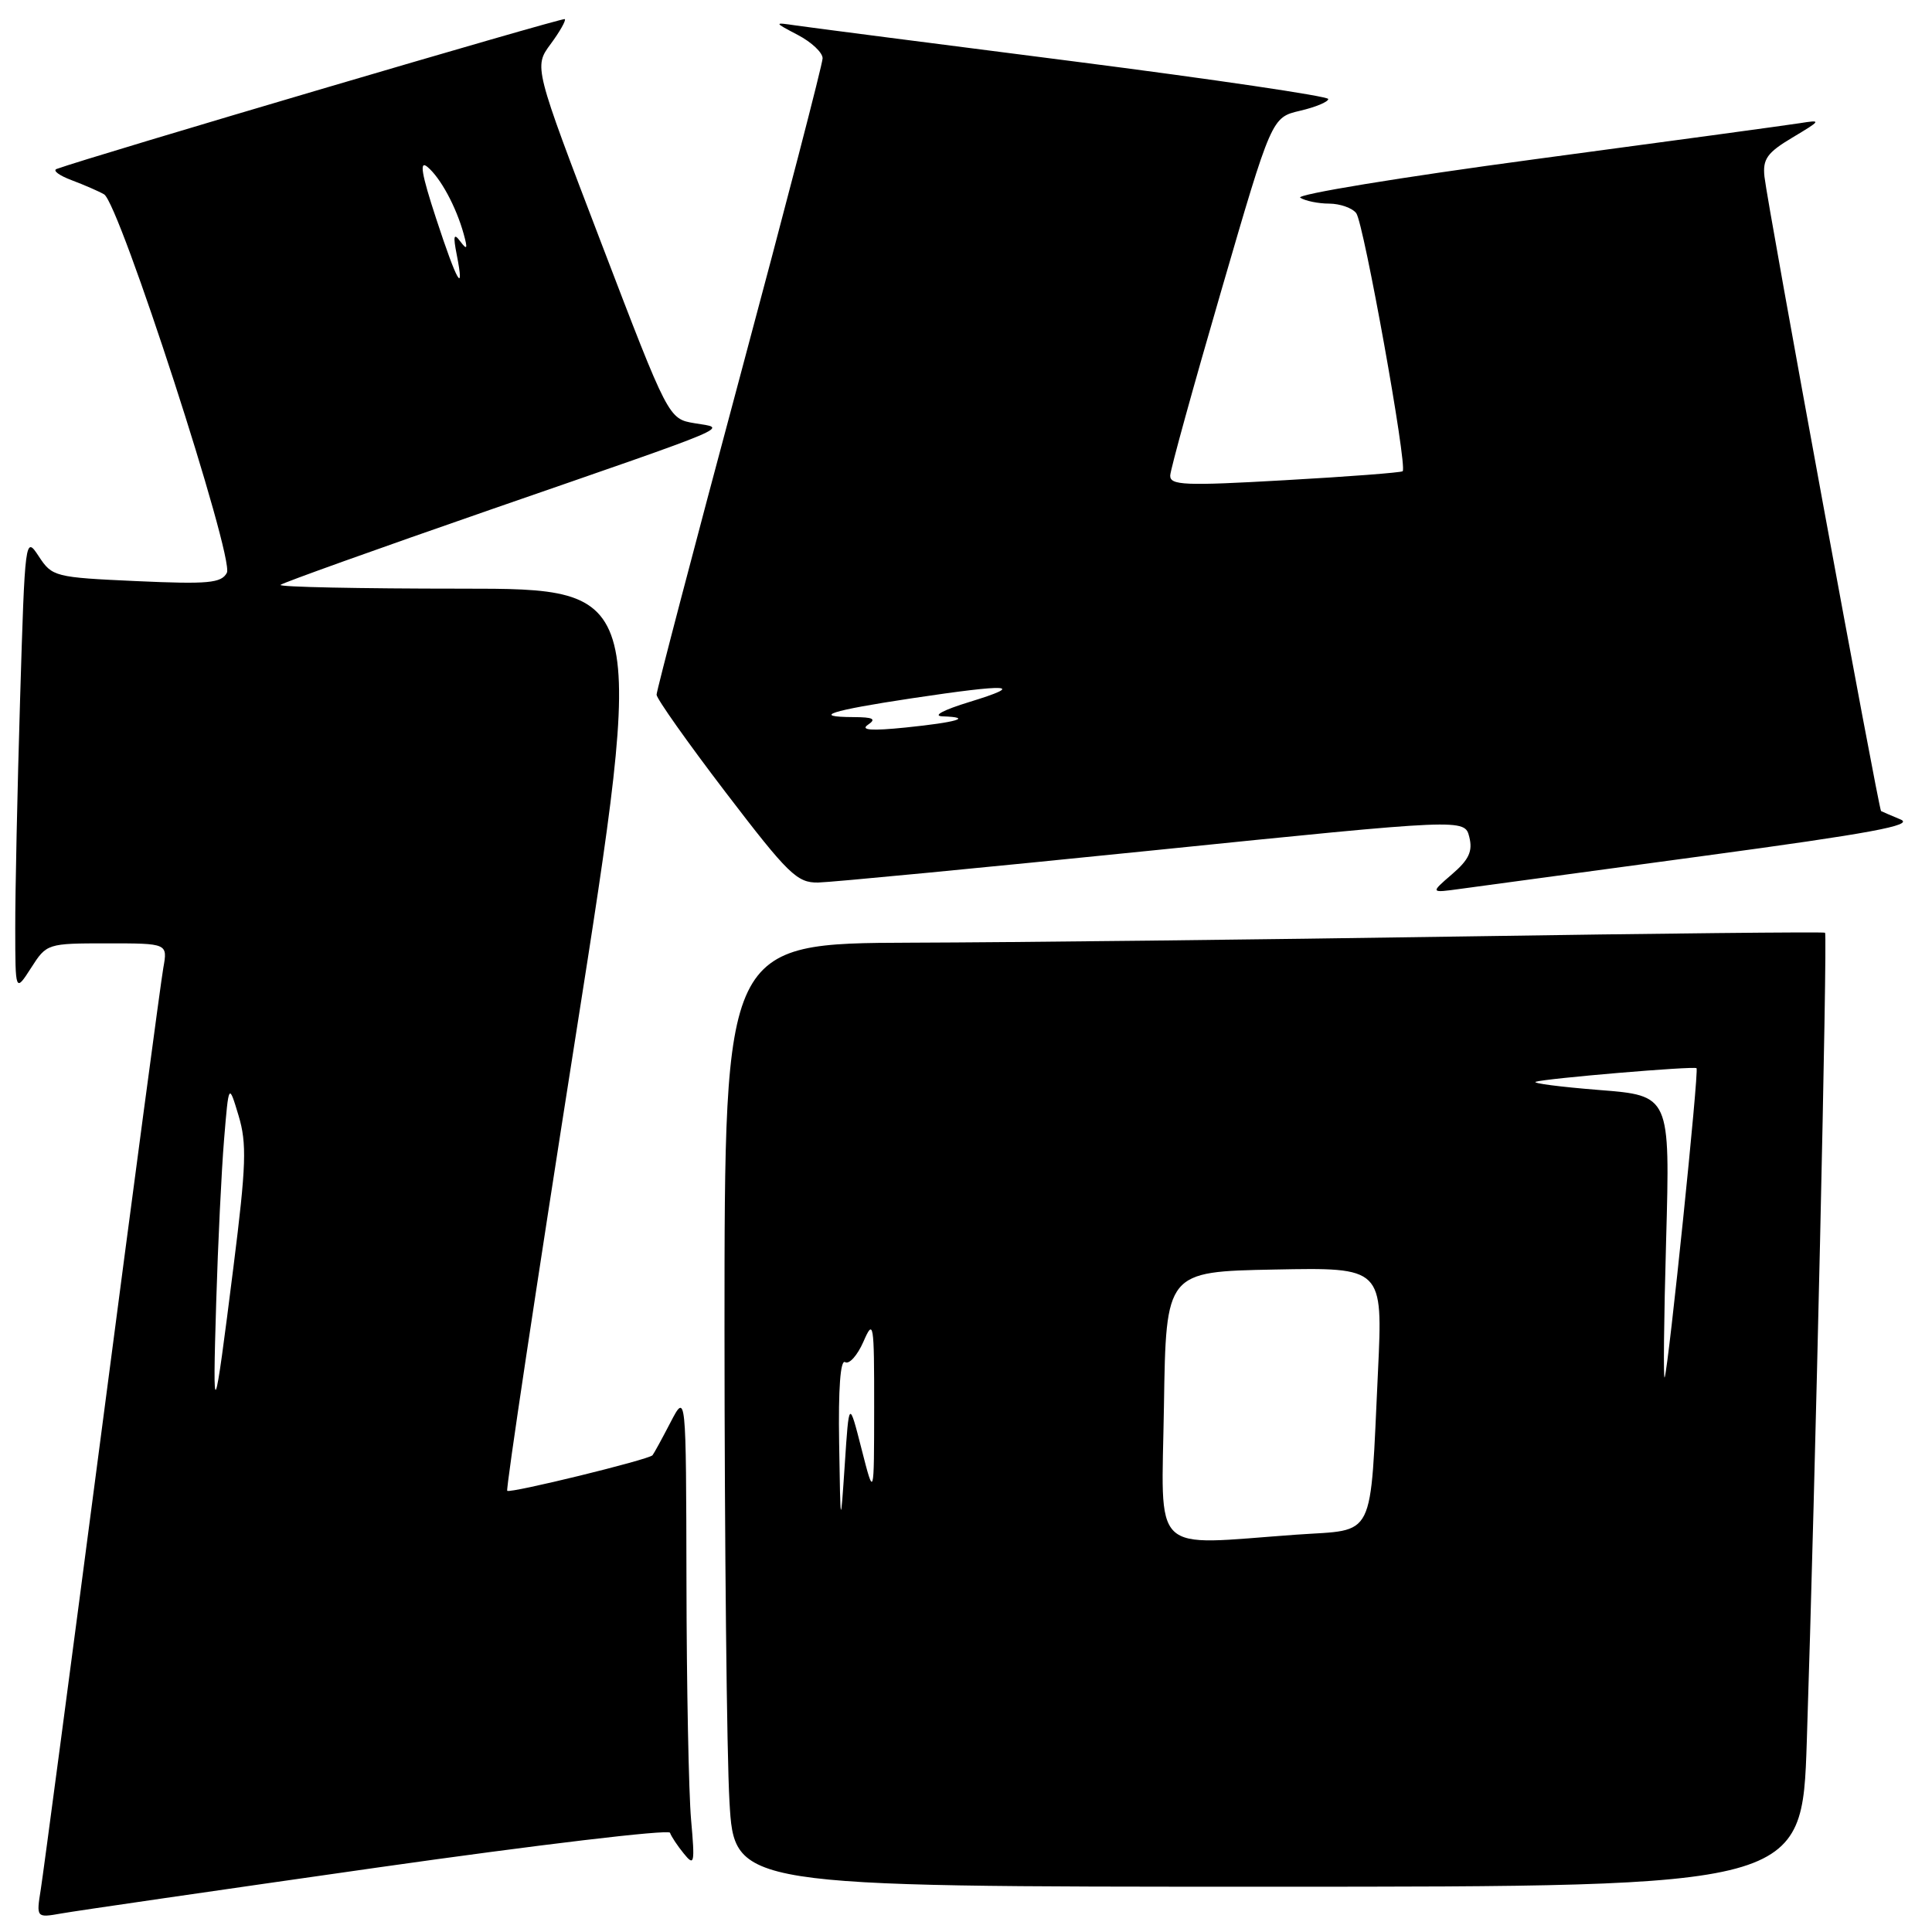 <?xml version="1.0" encoding="UTF-8" standalone="no"?>
<!DOCTYPE svg PUBLIC "-//W3C//DTD SVG 1.1//EN" "http://www.w3.org/Graphics/SVG/1.1/DTD/svg11.dtd" >
<svg xmlns="http://www.w3.org/2000/svg" xmlns:xlink="http://www.w3.org/1999/xlink" version="1.1" viewBox="0 0 256 256">
 <g >
 <path fill="currentColor"
d=" M 50.00 247.46 C 71.17 244.45 88.62 242.37 88.78 242.85 C 88.94 243.33 89.76 244.57 90.61 245.61 C 92.01 247.34 92.09 246.96 91.57 241.10 C 91.26 237.59 90.98 223.41 90.96 209.60 C 90.91 184.50 90.91 184.50 88.83 188.50 C 87.69 190.70 86.62 192.65 86.46 192.83 C 85.94 193.42 67.58 197.91 67.21 197.54 C 67.01 197.35 71.07 170.37 76.23 137.59 C 85.61 78.00 85.61 78.00 61.14 78.00 C 47.68 78.00 36.89 77.78 37.17 77.50 C 37.44 77.23 50.00 72.73 65.08 67.50 C 98.17 56.04 96.36 56.80 92.04 56.08 C 88.58 55.50 88.58 55.50 79.66 32.17 C 70.74 8.85 70.74 8.85 72.96 5.84 C 74.18 4.19 75.02 2.70 74.84 2.53 C 74.58 2.29 11.81 20.80 7.50 22.39 C 6.95 22.60 7.85 23.26 9.50 23.88 C 11.15 24.50 13.08 25.34 13.79 25.75 C 15.82 26.92 31.08 73.99 30.06 75.90 C 29.33 77.27 27.59 77.43 18.08 77.00 C 7.26 76.51 6.91 76.42 5.14 73.72 C 3.34 70.97 3.31 71.20 2.66 92.72 C 2.30 104.70 2.01 118.33 2.02 123.00 C 2.03 131.50 2.03 131.50 4.12 128.25 C 6.18 125.03 6.26 125.00 14.21 125.00 C 22.22 125.00 22.22 125.00 21.64 128.25 C 21.32 130.04 17.67 157.38 13.54 189.00 C 9.40 220.62 5.74 248.22 5.41 250.31 C 4.80 254.13 4.80 254.13 8.15 253.54 C 9.99 253.21 28.82 250.48 50.00 247.46 Z  M 239.41 230.75 C 240.53 196.61 242.17 123.83 241.83 123.59 C 241.65 123.46 219.90 123.68 193.50 124.09 C 167.10 124.50 134.36 124.87 120.75 124.91 C 96.00 125.00 96.00 125.00 96.00 176.25 C 96.01 204.44 96.30 232.56 96.66 238.75 C 97.31 250.00 97.31 250.00 168.04 250.00 C 238.78 250.00 238.78 250.00 239.41 230.75 Z  M 225.85 113.40 C 247.84 110.43 253.67 109.35 251.85 108.59 C 250.56 108.05 249.39 107.55 249.25 107.47 C 248.94 107.30 234.21 27.17 233.80 23.41 C 233.55 21.08 234.16 20.22 237.50 18.23 C 241.36 15.92 241.39 15.86 238.50 16.32 C 236.85 16.58 221.01 18.74 203.29 21.11 C 185.57 23.49 171.62 25.78 172.29 26.20 C 172.96 26.62 174.68 26.98 176.13 26.98 C 177.57 26.99 179.19 27.56 179.71 28.25 C 180.70 29.54 186.52 61.84 185.86 62.44 C 185.66 62.62 178.64 63.16 170.25 63.63 C 156.96 64.39 155.01 64.31 155.06 63.00 C 155.10 62.17 158.14 51.16 161.82 38.53 C 168.50 15.56 168.50 15.56 172.25 14.68 C 174.31 14.20 176.00 13.50 176.00 13.12 C 176.00 12.75 160.81 10.51 142.25 8.13 C 123.69 5.76 107.15 3.62 105.50 3.38 C 102.50 2.94 102.50 2.94 105.75 4.65 C 107.54 5.59 109.00 6.97 109.00 7.72 C 109.00 8.47 104.05 27.53 98.00 50.09 C 91.95 72.65 87.00 91.53 87.00 92.05 C 87.00 92.57 91.12 98.40 96.16 105.00 C 104.45 115.85 105.62 116.99 108.41 116.94 C 110.11 116.91 130.08 114.99 152.79 112.68 C 194.08 108.47 194.08 108.47 194.69 110.91 C 195.16 112.79 194.65 113.91 192.40 115.84 C 189.51 118.33 189.51 118.33 193.50 117.78 C 195.70 117.49 210.26 115.51 225.85 113.40 Z  M 28.65 172.50 C 28.88 164.80 29.35 155.12 29.69 151.00 C 30.31 143.50 30.31 143.50 31.61 147.82 C 32.72 151.51 32.63 154.38 30.94 167.82 C 28.33 188.57 28.15 188.93 28.65 172.50 Z  M 57.78 28.93 C 55.85 23.05 55.54 21.20 56.63 22.11 C 58.36 23.54 60.44 27.39 61.44 31.00 C 61.99 32.99 61.90 33.19 61.00 32.00 C 60.13 30.83 60.02 31.21 60.52 33.75 C 61.60 39.23 60.55 37.39 57.78 28.93 Z  M 154.23 186.25 C 154.50 168.50 154.50 168.50 168.87 168.22 C 183.24 167.94 183.24 167.94 182.59 181.72 C 181.50 204.44 182.42 202.60 171.78 203.35 C 152.19 204.75 153.92 206.42 154.23 186.25 Z  M 111.19 191.19 C 111.07 184.03 111.36 180.10 111.98 180.49 C 112.52 180.82 113.60 179.61 114.40 177.80 C 115.75 174.69 115.84 175.20 115.83 186.50 C 115.82 198.50 115.82 198.50 114.16 192.00 C 112.50 185.50 112.50 185.50 111.94 194.00 C 111.37 202.50 111.37 202.50 111.19 191.19 Z  M 220.77 164.34 C 221.30 145.17 221.30 145.17 211.90 144.43 C 206.73 144.02 202.95 143.53 203.50 143.34 C 204.79 142.90 224.40 141.24 224.80 141.54 C 225.15 141.80 221.11 180.98 220.58 182.50 C 220.39 183.05 220.47 174.88 220.77 164.34 Z  M 115.00 96.04 C 116.16 95.26 115.72 95.03 113.08 95.02 C 107.42 94.99 110.04 94.15 120.80 92.53 C 133.85 90.57 136.01 90.70 128.50 93.00 C 124.97 94.08 123.49 94.87 124.92 94.92 C 128.98 95.06 126.84 95.70 120.00 96.40 C 115.48 96.86 113.96 96.75 115.00 96.04 Z "/>
</g>
</svg>